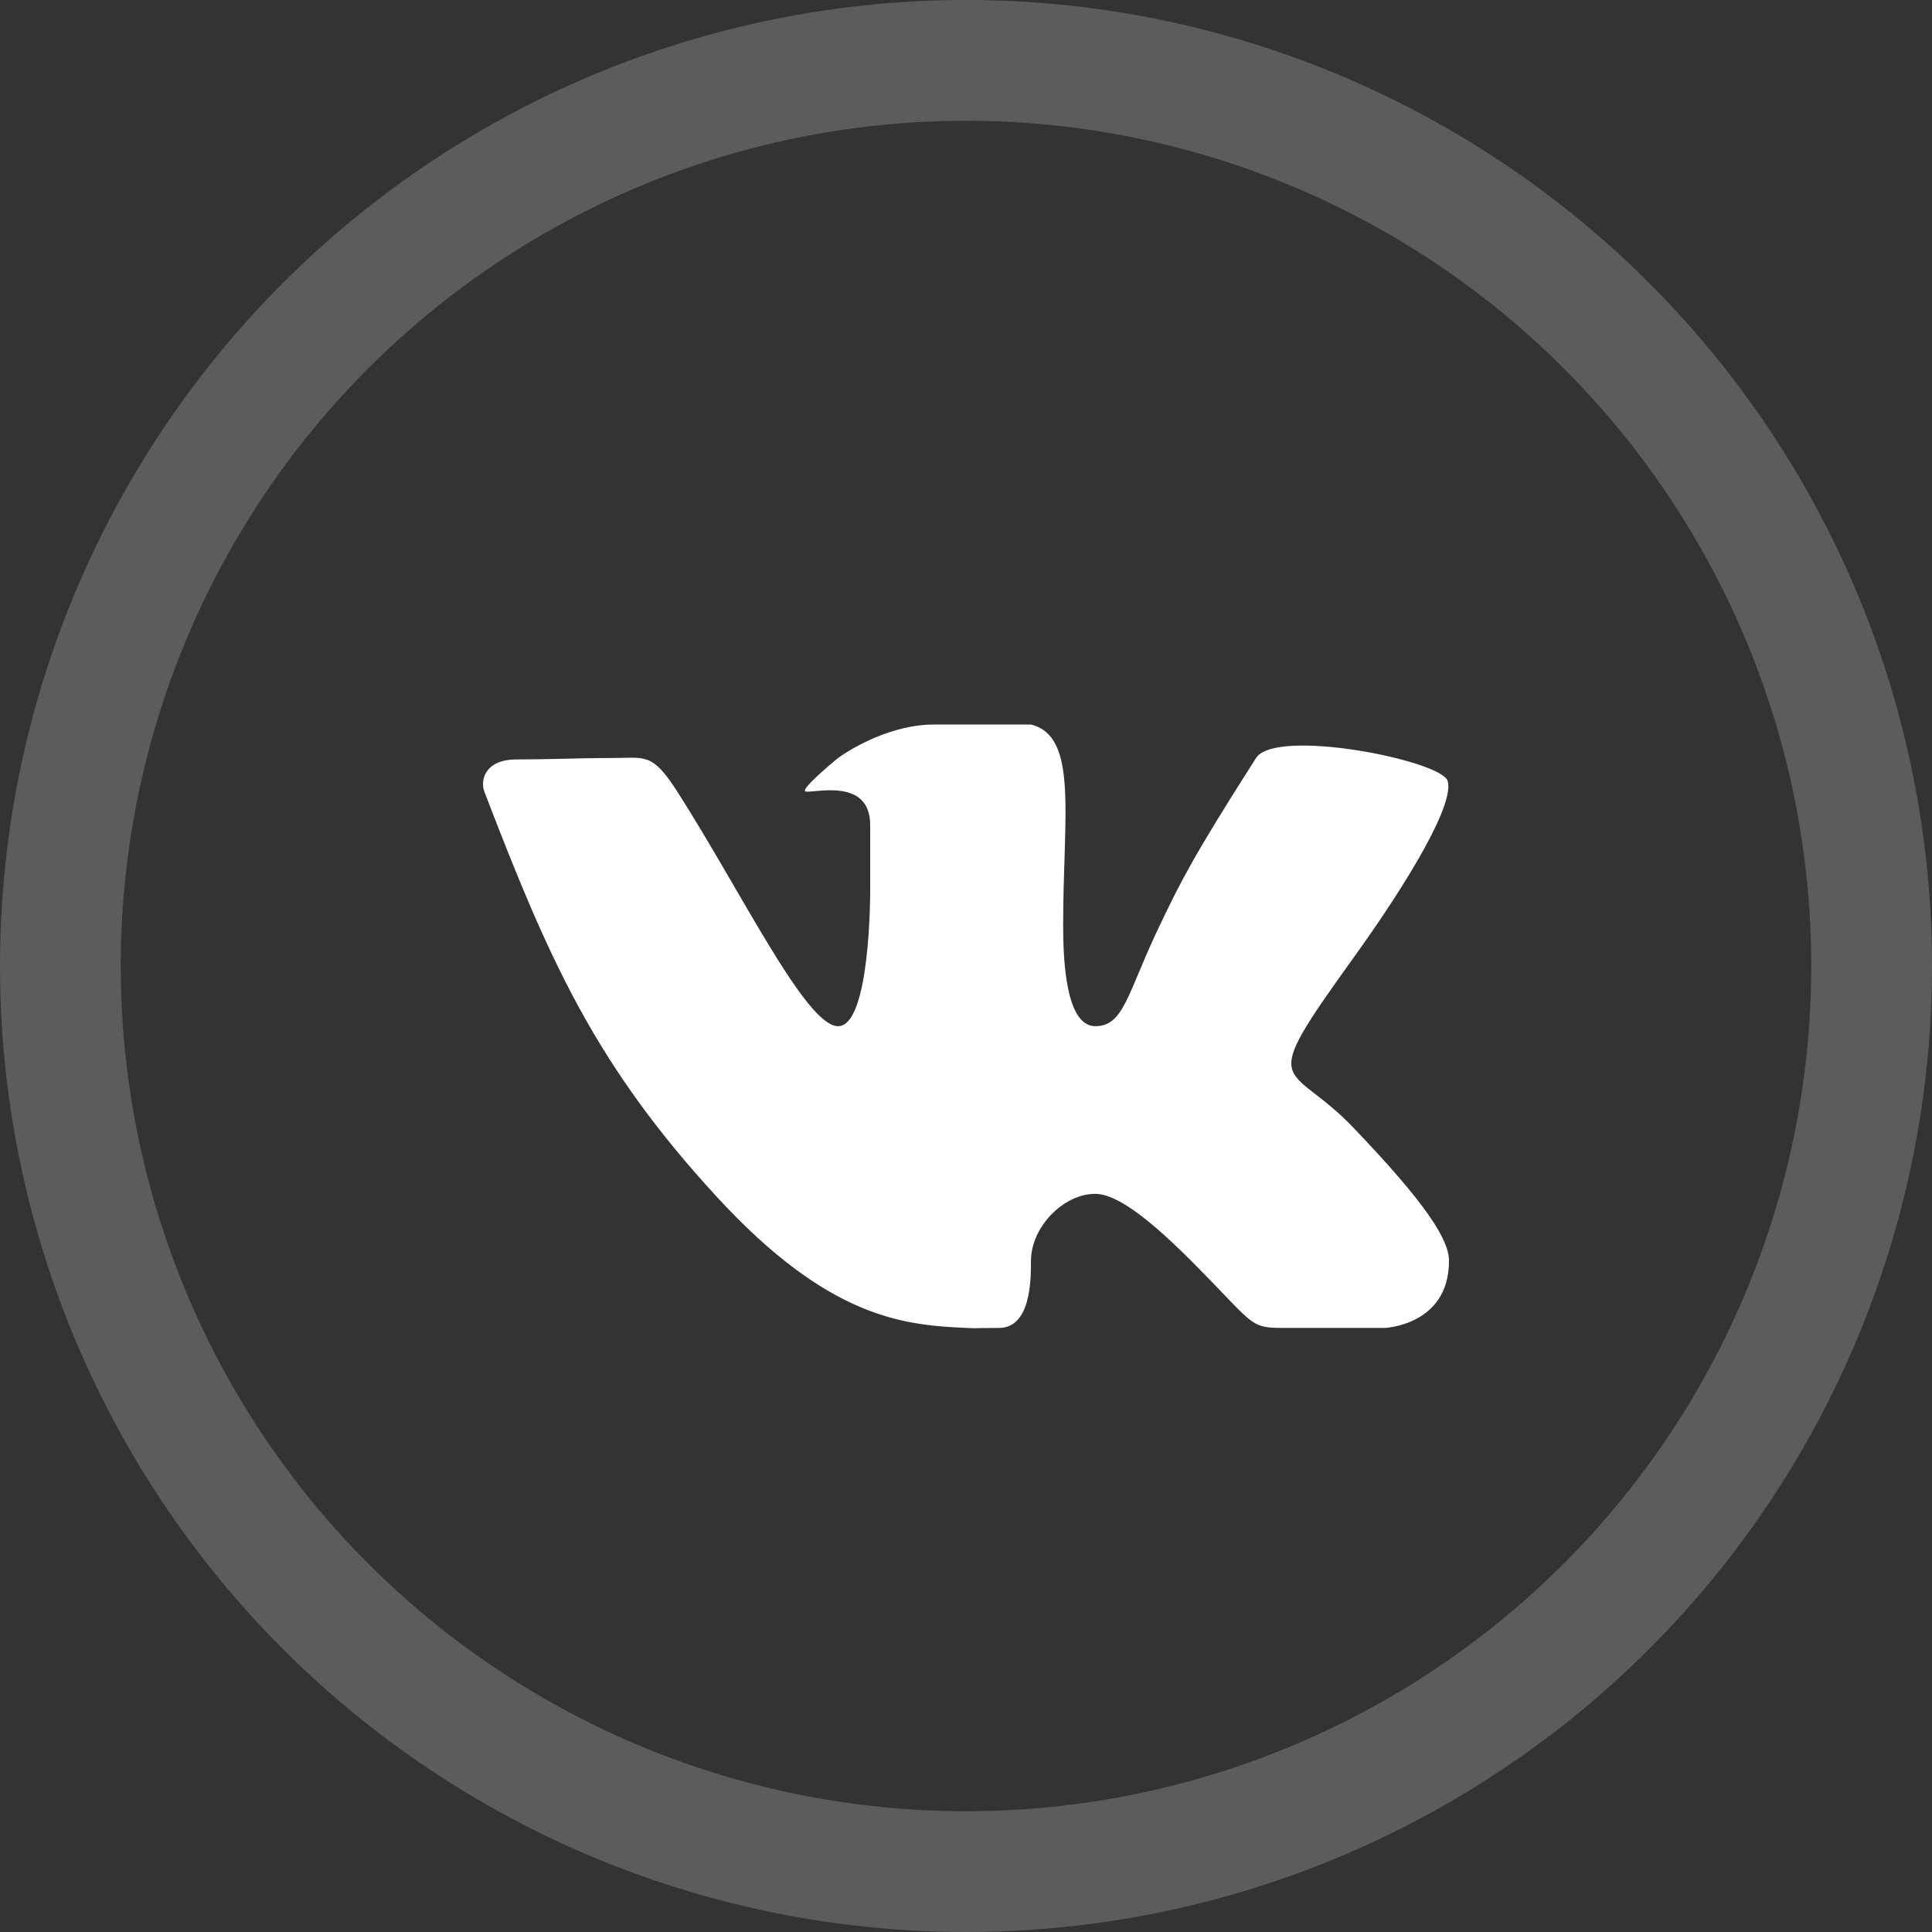 <?xml version="1.0" encoding="UTF-8" standalone="no"?>
<svg width="32px" height="32px" viewBox="0 0 32 32" version="1.1" xmlns="http://www.w3.org/2000/svg" xmlns:xlink="http://www.w3.org/1999/xlink">
    <rect x="0" y="0" width="32" height="32" fill="#333333" stroke="none"/>
    <!-- Generator: Sketch 39.1 (31720) - http://www.bohemiancoding.com/sketch -->
    <title>ic_vk_white</title>
    <desc>Created with Sketch.</desc>
    <defs></defs>
    <g id="Website" stroke="none" stroke-width="1" fill="none" fill-rule="evenodd">
        <g id="mob_menu" transform="translate(-259, -509)">
            <g id="Menu">
                <g id="soc" transform="translate(260, 510)">
                    <g id="ic_vk_white">
                        <circle id="Oval-2-Copy" stroke="#FFFFFF" stroke-width="2" opacity="0.2" cx="15" cy="15" r="15"></circle>
                        <path d="M15.544,20.995 C16.076,20.995 16.076,20.195 16.076,19.884 C16.076,19.329 16.609,18.774 17.141,18.774 C17.674,18.774 18.587,19.726 19.272,20.44 C19.804,20.995 19.804,20.995 20.337,20.995 L21.935,20.995 C21.935,20.995 23,20.953 23,19.884 C23,19.537 22.635,18.949 21.402,17.663 C20.337,16.553 19.791,17.126 21.402,14.887 C22.384,13.523 23.098,12.288 22.976,11.931 C22.858,11.591 20.128,11.049 19.804,11.555 C18.739,13.221 18.544,13.629 18.207,14.332 C17.674,15.442 17.621,15.997 17.141,15.997 C16.657,15.997 16.609,14.92 16.609,14.332 C16.609,12.496 16.864,11.198 16.076,11 L14.478,11 C13.621,11 12.881,11.555 12.881,11.555 C12.881,11.555 12.22,12.093 12.348,12.111 C12.507,12.133 13.413,11.881 13.413,12.666 L13.413,13.776 C13.413,13.776 13.418,15.997 12.881,15.997 C12.348,15.997 11.283,13.776 10.218,12.111 C9.799,11.457 9.685,11.555 9.152,11.555 C8.581,11.555 8.088,11.579 7.555,11.579 C7.022,11.579 6.954,11.932 7.022,12.111 C8.087,14.887 8.852,16.63 10.876,18.827 C12.732,20.842 13.972,20.949 15.011,20.995 C15.277,21.006 15.011,20.995 15.544,20.995 L15.544,20.995 Z" id="ic_vk" fill="#FFFFFF"></path>
                    </g>
                </g>
            </g>
        </g>
    </g>
</svg>